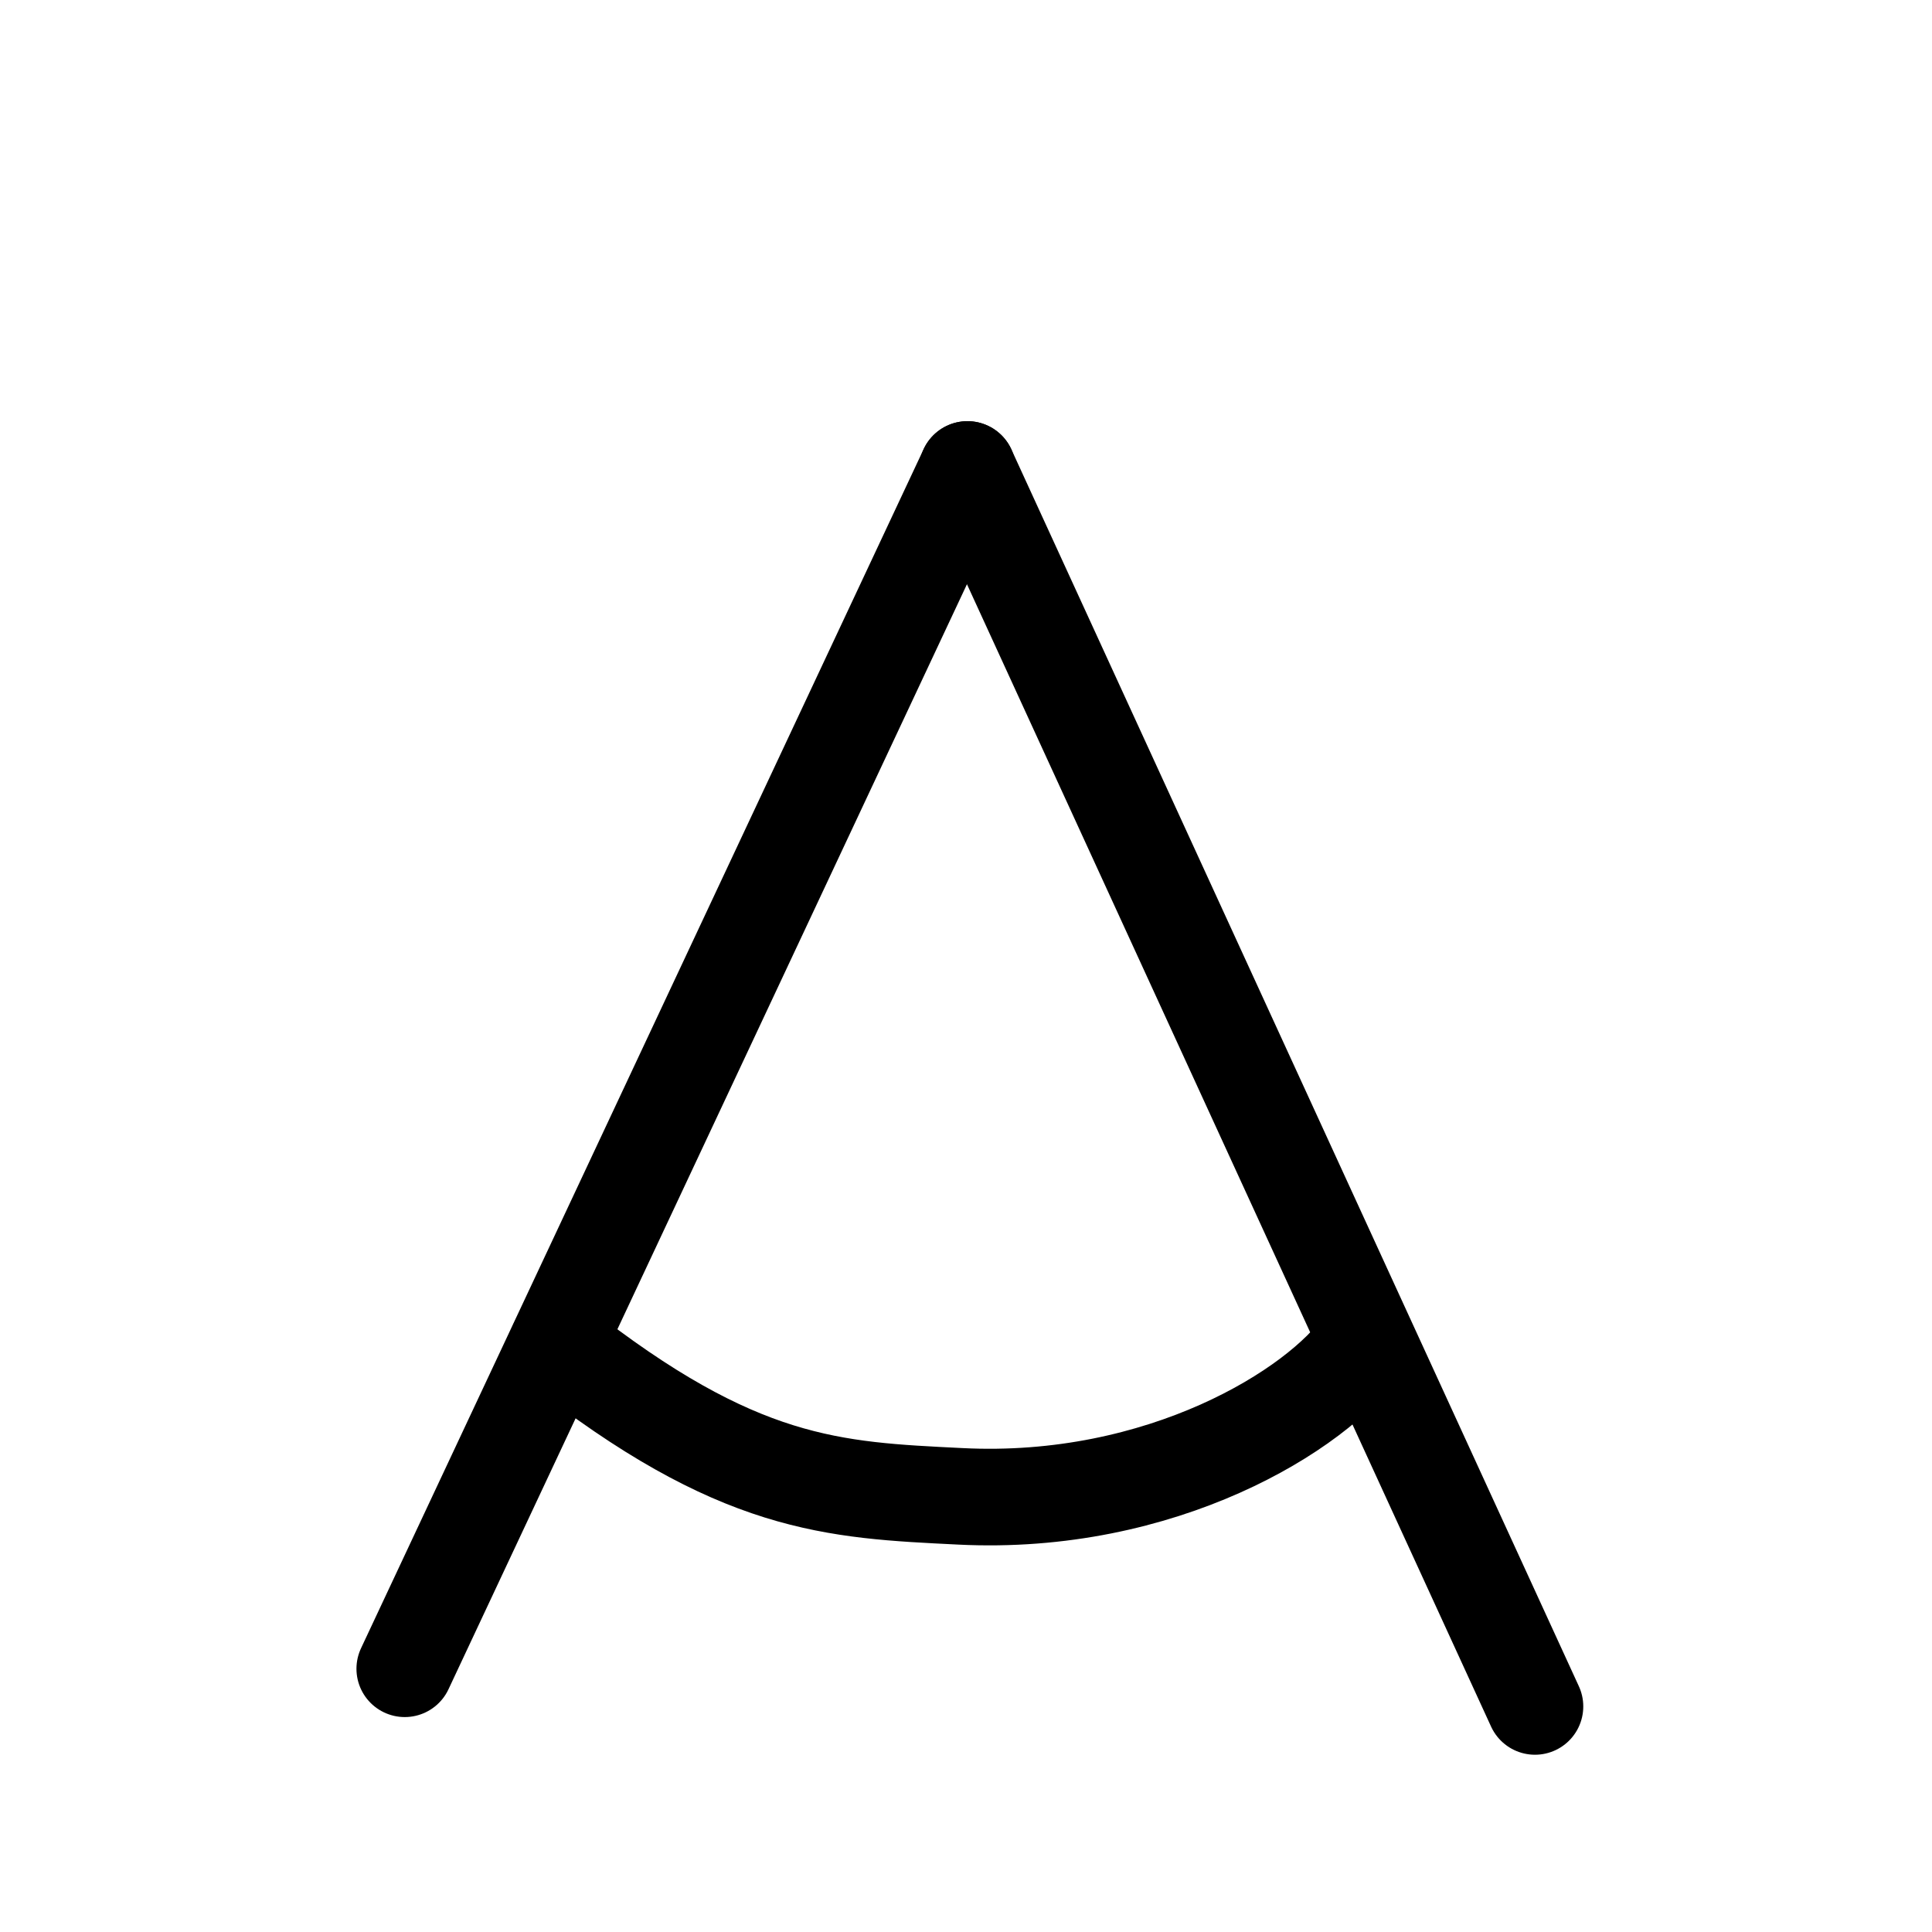 <?xml version="1.0" encoding="UTF-8"?>
<svg xmlns:foaf="http://xmlns.com/foaf/0.1/" xmlns:svg="http://www.w3.org/2000/svg"
     xmlns:dc="http://purl.org/dc/elements/1.1/"
     xmlns:crm="http://www.cidoc-crm.org/cidoc-crm/"
     xmlns="http://www.w3.org/2000/svg"
     xmlns:sodipodi="http://sodipodi.sourceforge.net/DTD/sodipodi-0.dtd"
     xmlns:cc="http://creativecommons.org/ns#"
     xmlns:inkscape="http://www.inkscape.org/namespaces/inkscape"
     xmlns:nmo="http://nomisma.org/ontology#"
     xmlns:rdf="http://www.w3.org/1999/02/22-rdf-syntax-ns#"
     width="400"
     height="400"
     xml:space="preserve"
     viewBox="0 0 400 400">
  <title property="dc:title">Monogram 1500</title><desc proprety="dc:description">Monogram 1500 published by Nomisma.org. See matching URIs and bibliographic references for further information about the usage of this symbol on coinage.</desc>
    <desc xmlns:xlink="http://www.w3.org/1999/xlink" property="dc:creator">Corpus Nummorum https://www.corpus-nummorum.eu</desc>
    <desc xmlns:xlink="http://www.w3.org/1999/xlink">lettercomb: Α</desc>    
    <style xmlns:xlink="http://www.w3.org/1999/xlink" type="text/css">.st0{fill:none;stroke:#000000;stroke-width:20;stroke-linecap:round;stroke-linejoin:round;}</style>
<line xmlns:xlink="http://www.w3.org/1999/xlink" class="st0" x1="200.3" y1="97.2"
         x2="317.8"
         y2="353.3"/>
<line xmlns:xlink="http://www.w3.org/1999/xlink" class="st0" x1="200.3" y1="97.2"
         x2="83.8"
         y2="345.5"/>
<path xmlns:xlink="http://www.w3.org/1999/xlink" class="st0" d="M339.6,5"/>
<path xmlns:xlink="http://www.w3.org/1999/xlink" class="st0" d="M332.1,388"/>
<path xmlns:xlink="http://www.w3.org/1999/xlink" class="st0" d="M71,149.5"/>
<path xmlns:xlink="http://www.w3.org/1999/xlink" class="st0" d="M301.4,209.6"/>
<path xmlns:xlink="http://www.w3.org/1999/xlink" class="st0" d="M362,266.1"/>
<path xmlns:xlink="http://www.w3.org/1999/xlink" class="st0"
         d="M282.2,278.3c-9.4,13.6-41.7,33.6-83.4,31.5c-26.3-1.3-46-2-83.4-31.5"/>
</svg>